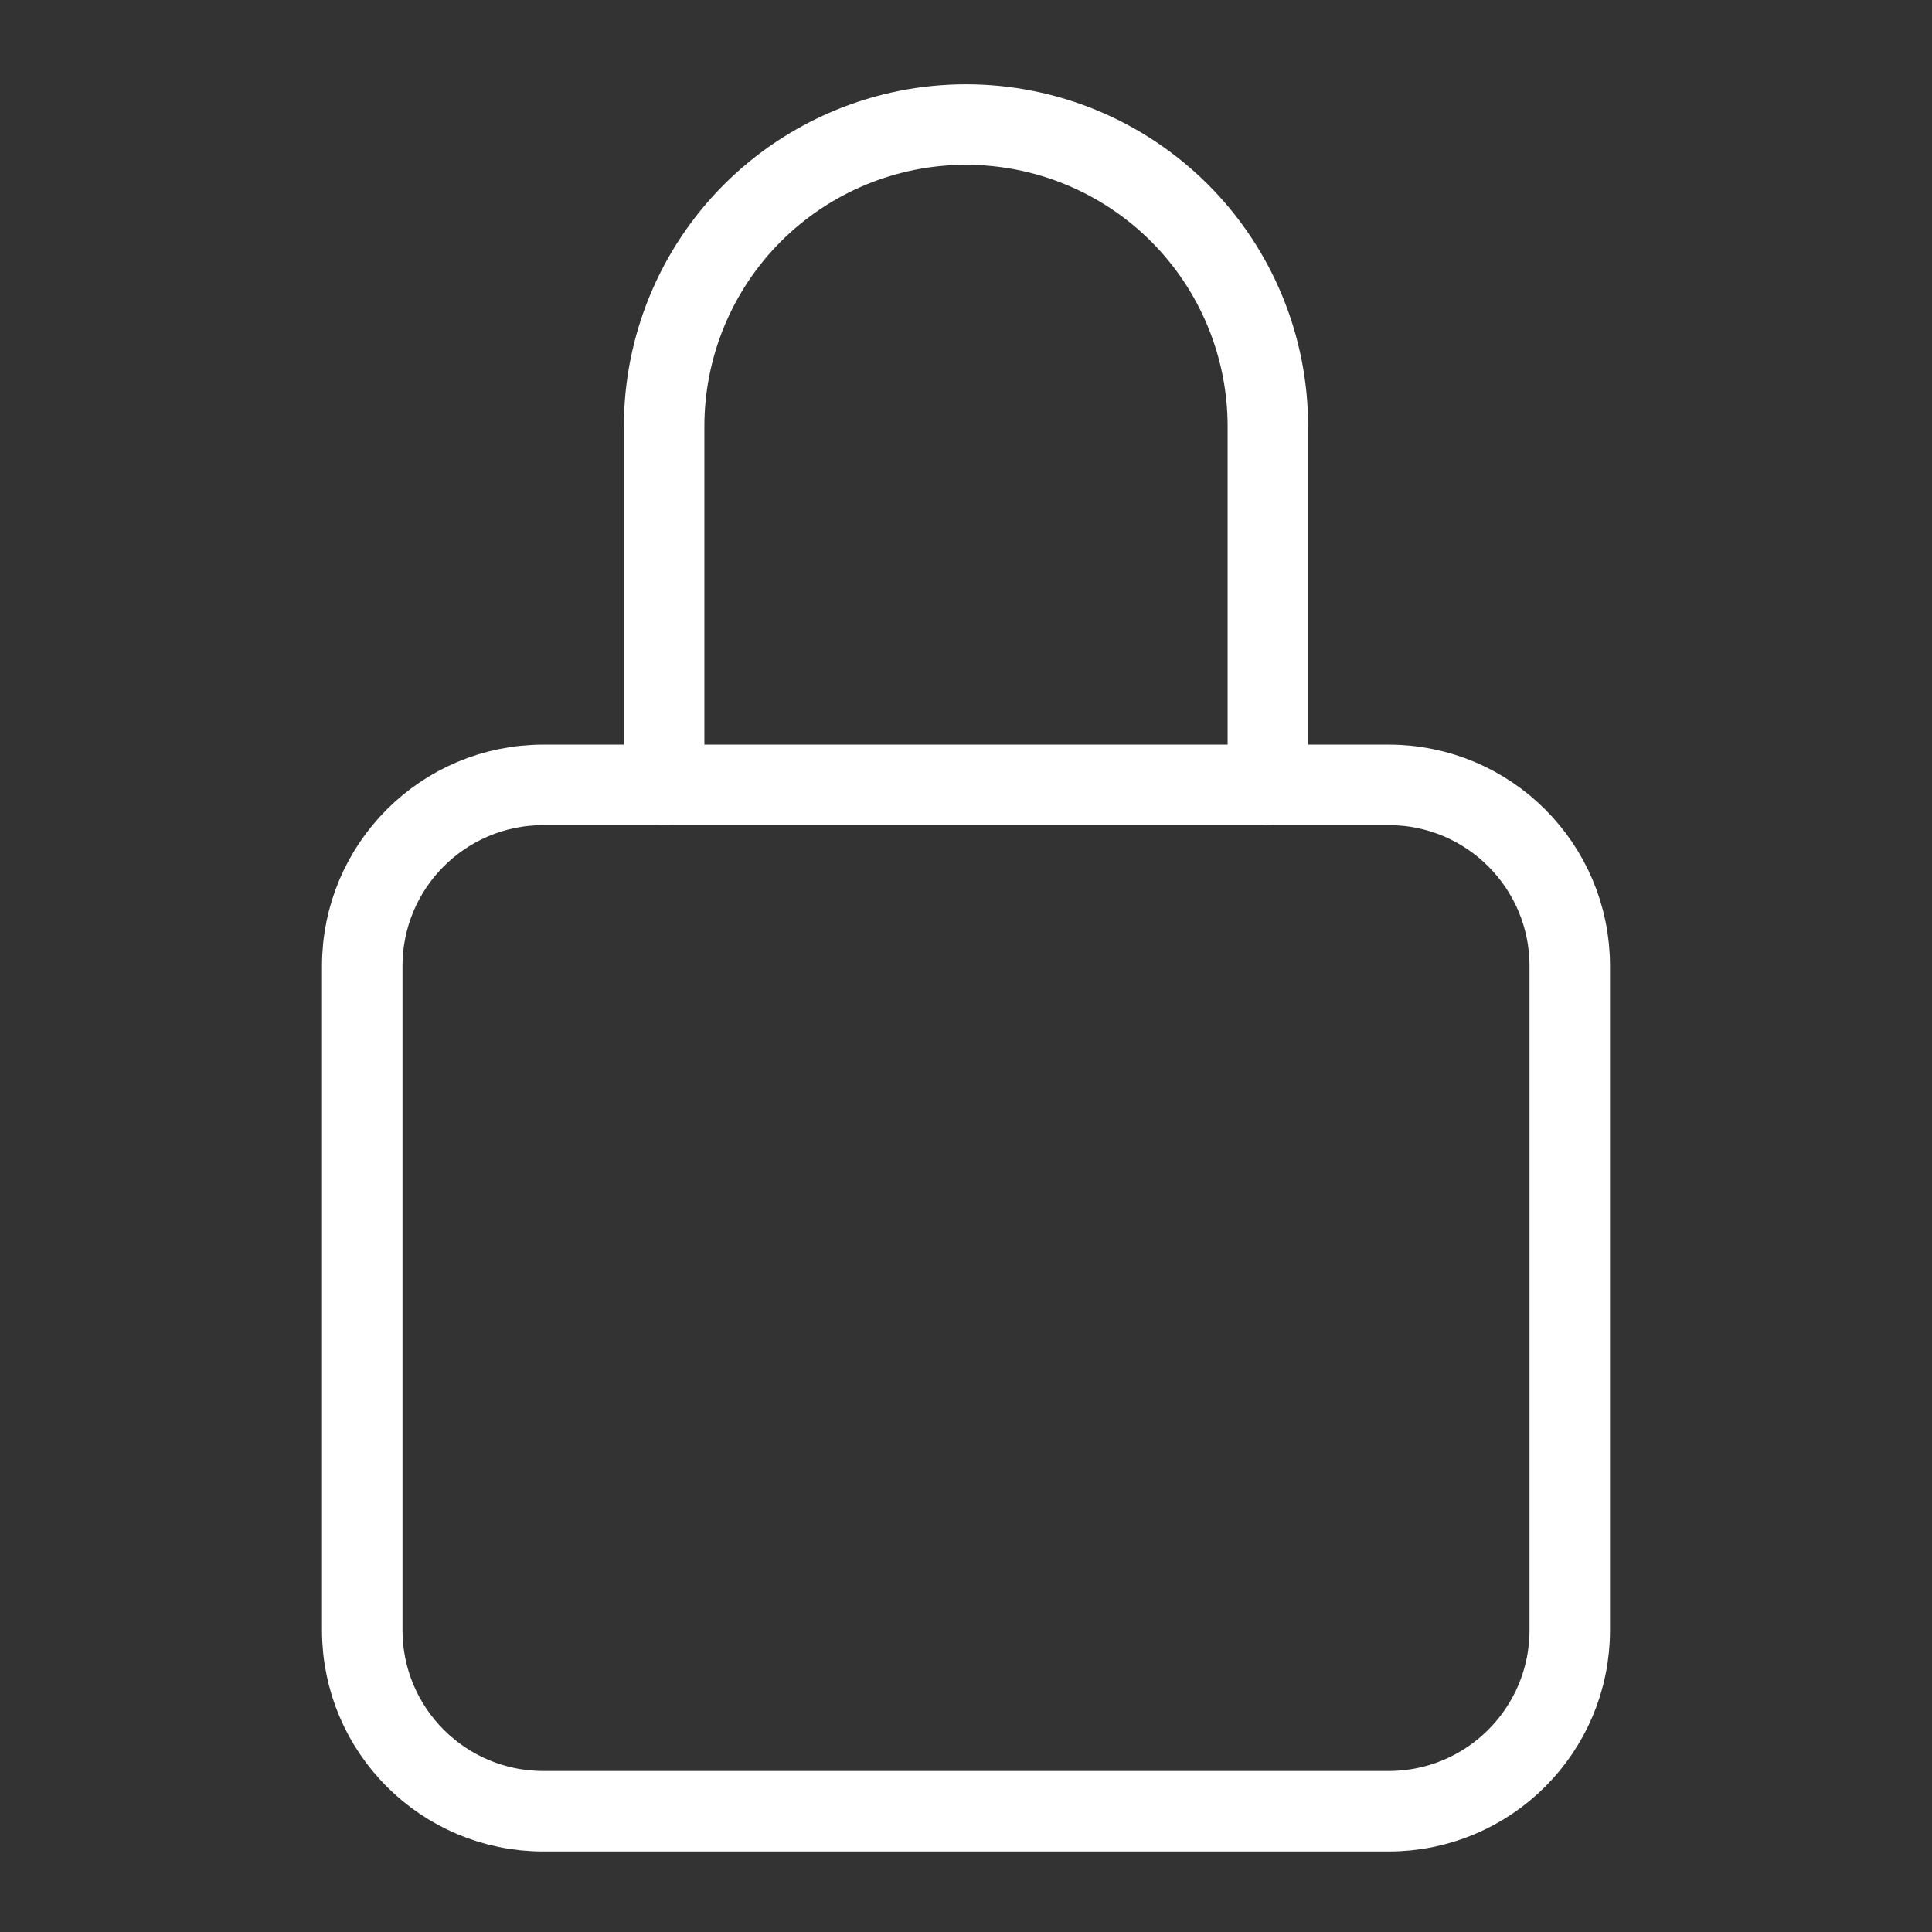 <svg width="24" height="24" viewBox="0 0 24 24" fill="none" xmlns="http://www.w3.org/2000/svg">
<rect x="0" y="0" width="24" height="24" fill="#333333" stroke="none"/>
<path d="M15.75 9.75V5.297C15.75 4.302 15.355 3.348 14.652 2.645C13.948 1.942 12.995 1.547 12 1.547C11.005 1.547 10.052 1.942 9.348 2.645C8.645 3.348 8.25 4.302 8.25 5.297V9.75" stroke="white" stroke-linecap="round" stroke-linejoin="round"/>
<path d="M17.25 9.75H6.75C5.507 9.75 4.5 10.757 4.5 12V20.25C4.5 21.493 5.507 22.5 6.75 22.5H17.25C18.493 22.5 19.5 21.493 19.5 20.25V12C19.5 10.757 18.493 9.75 17.25 9.75Z" stroke="white" stroke-linecap="round" stroke-linejoin="round"/>
</svg>

